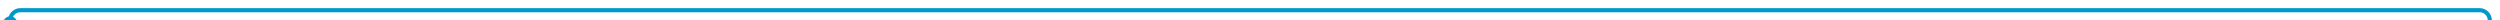 ﻿<?xml version="1.0" encoding="utf-8"?>
<svg version="1.1" xmlns:xlink="http://www.w3.org/1999/xlink" width="1225px" height="10px" preserveAspectRatio="xMinYMid meet" viewBox="2320 1796  1225 8" xmlns="http://www.w3.org/2000/svg">
  <path d="M 2325 1808  L 2325 1805  A 5 5 0 0 1 2330 1800 L 3535 1800  A 5 5 0 0 1 3540 1805 L 3540 2074  A 5 5 0 0 0 3545 2079 " stroke-width="2" stroke="#0099cc" fill="none" />
  <path d="M 2325 1803  A 3.5 3.5 0 0 0 2321.5 1806.5 A 3.5 3.5 0 0 0 2325 1810 A 3.5 3.5 0 0 0 2328.5 1806.5 A 3.5 3.5 0 0 0 2325 1803 Z M 3543 2086.6  L 3550 2079  L 3543 2071.4  L 3543 2086.6  Z " fill-rule="nonzero" fill="#0099cc" stroke="none" />
</svg>